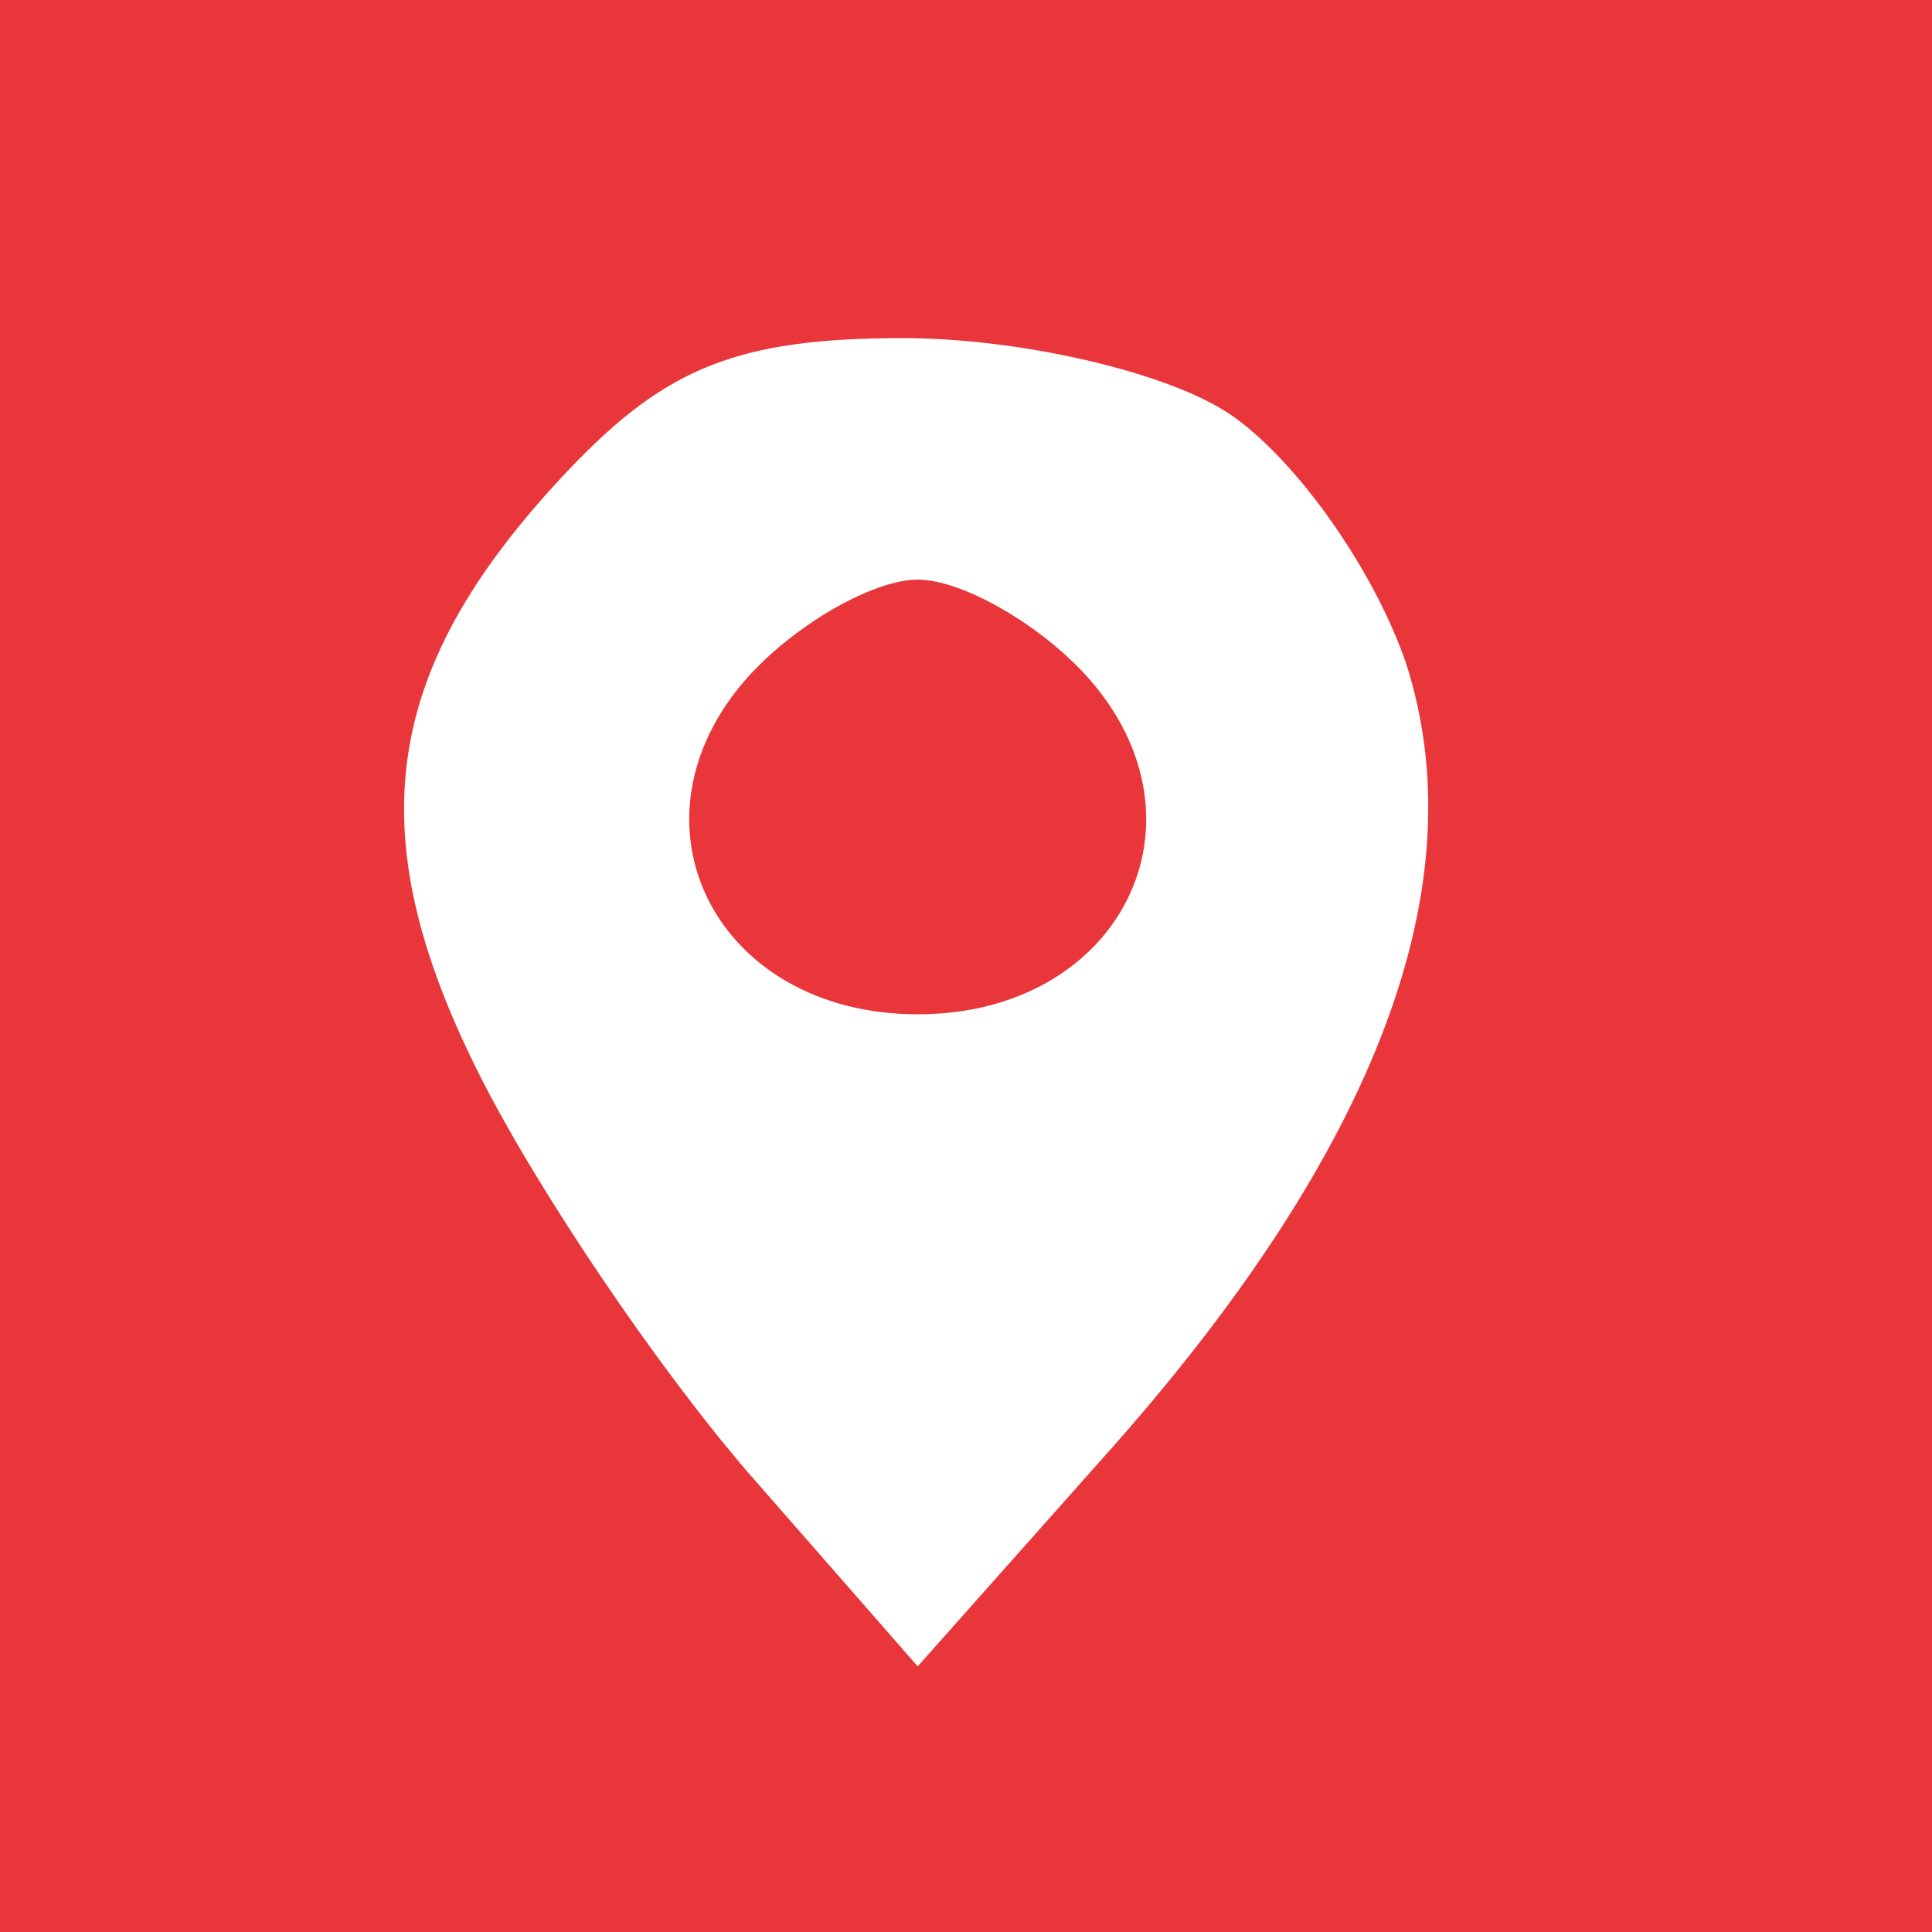 <svg width="40" height="40" viewBox="0 0 40 40" fill="none" xmlns="http://www.w3.org/2000/svg">
<g transform="translate(0,40) scale(0.1,-0.1)"
fill="#E8363A" stroke="none">
<path d="M0 200 l0 -200 200 0 200 0 0 200 0 200 -200 0 -200 0 0 -200z m255
114 c13 -9 29 -31 36 -51 15 -46 -6 -101 -61 -163 l-40 -45 -35 40 c-19 22
-44 59 -56 83 -25 50 -20 84 19 125 20 21 35 27 69 27 24 0 55 -7 68 -16z"/>
<path d="M155 260 c-27 -30 -7 -70 35 -70 42 0 62 40 35 70 -10 11 -26 20 -35
20 -9 0 -25 -9 -35 -20z"/>
</g>
</svg>
